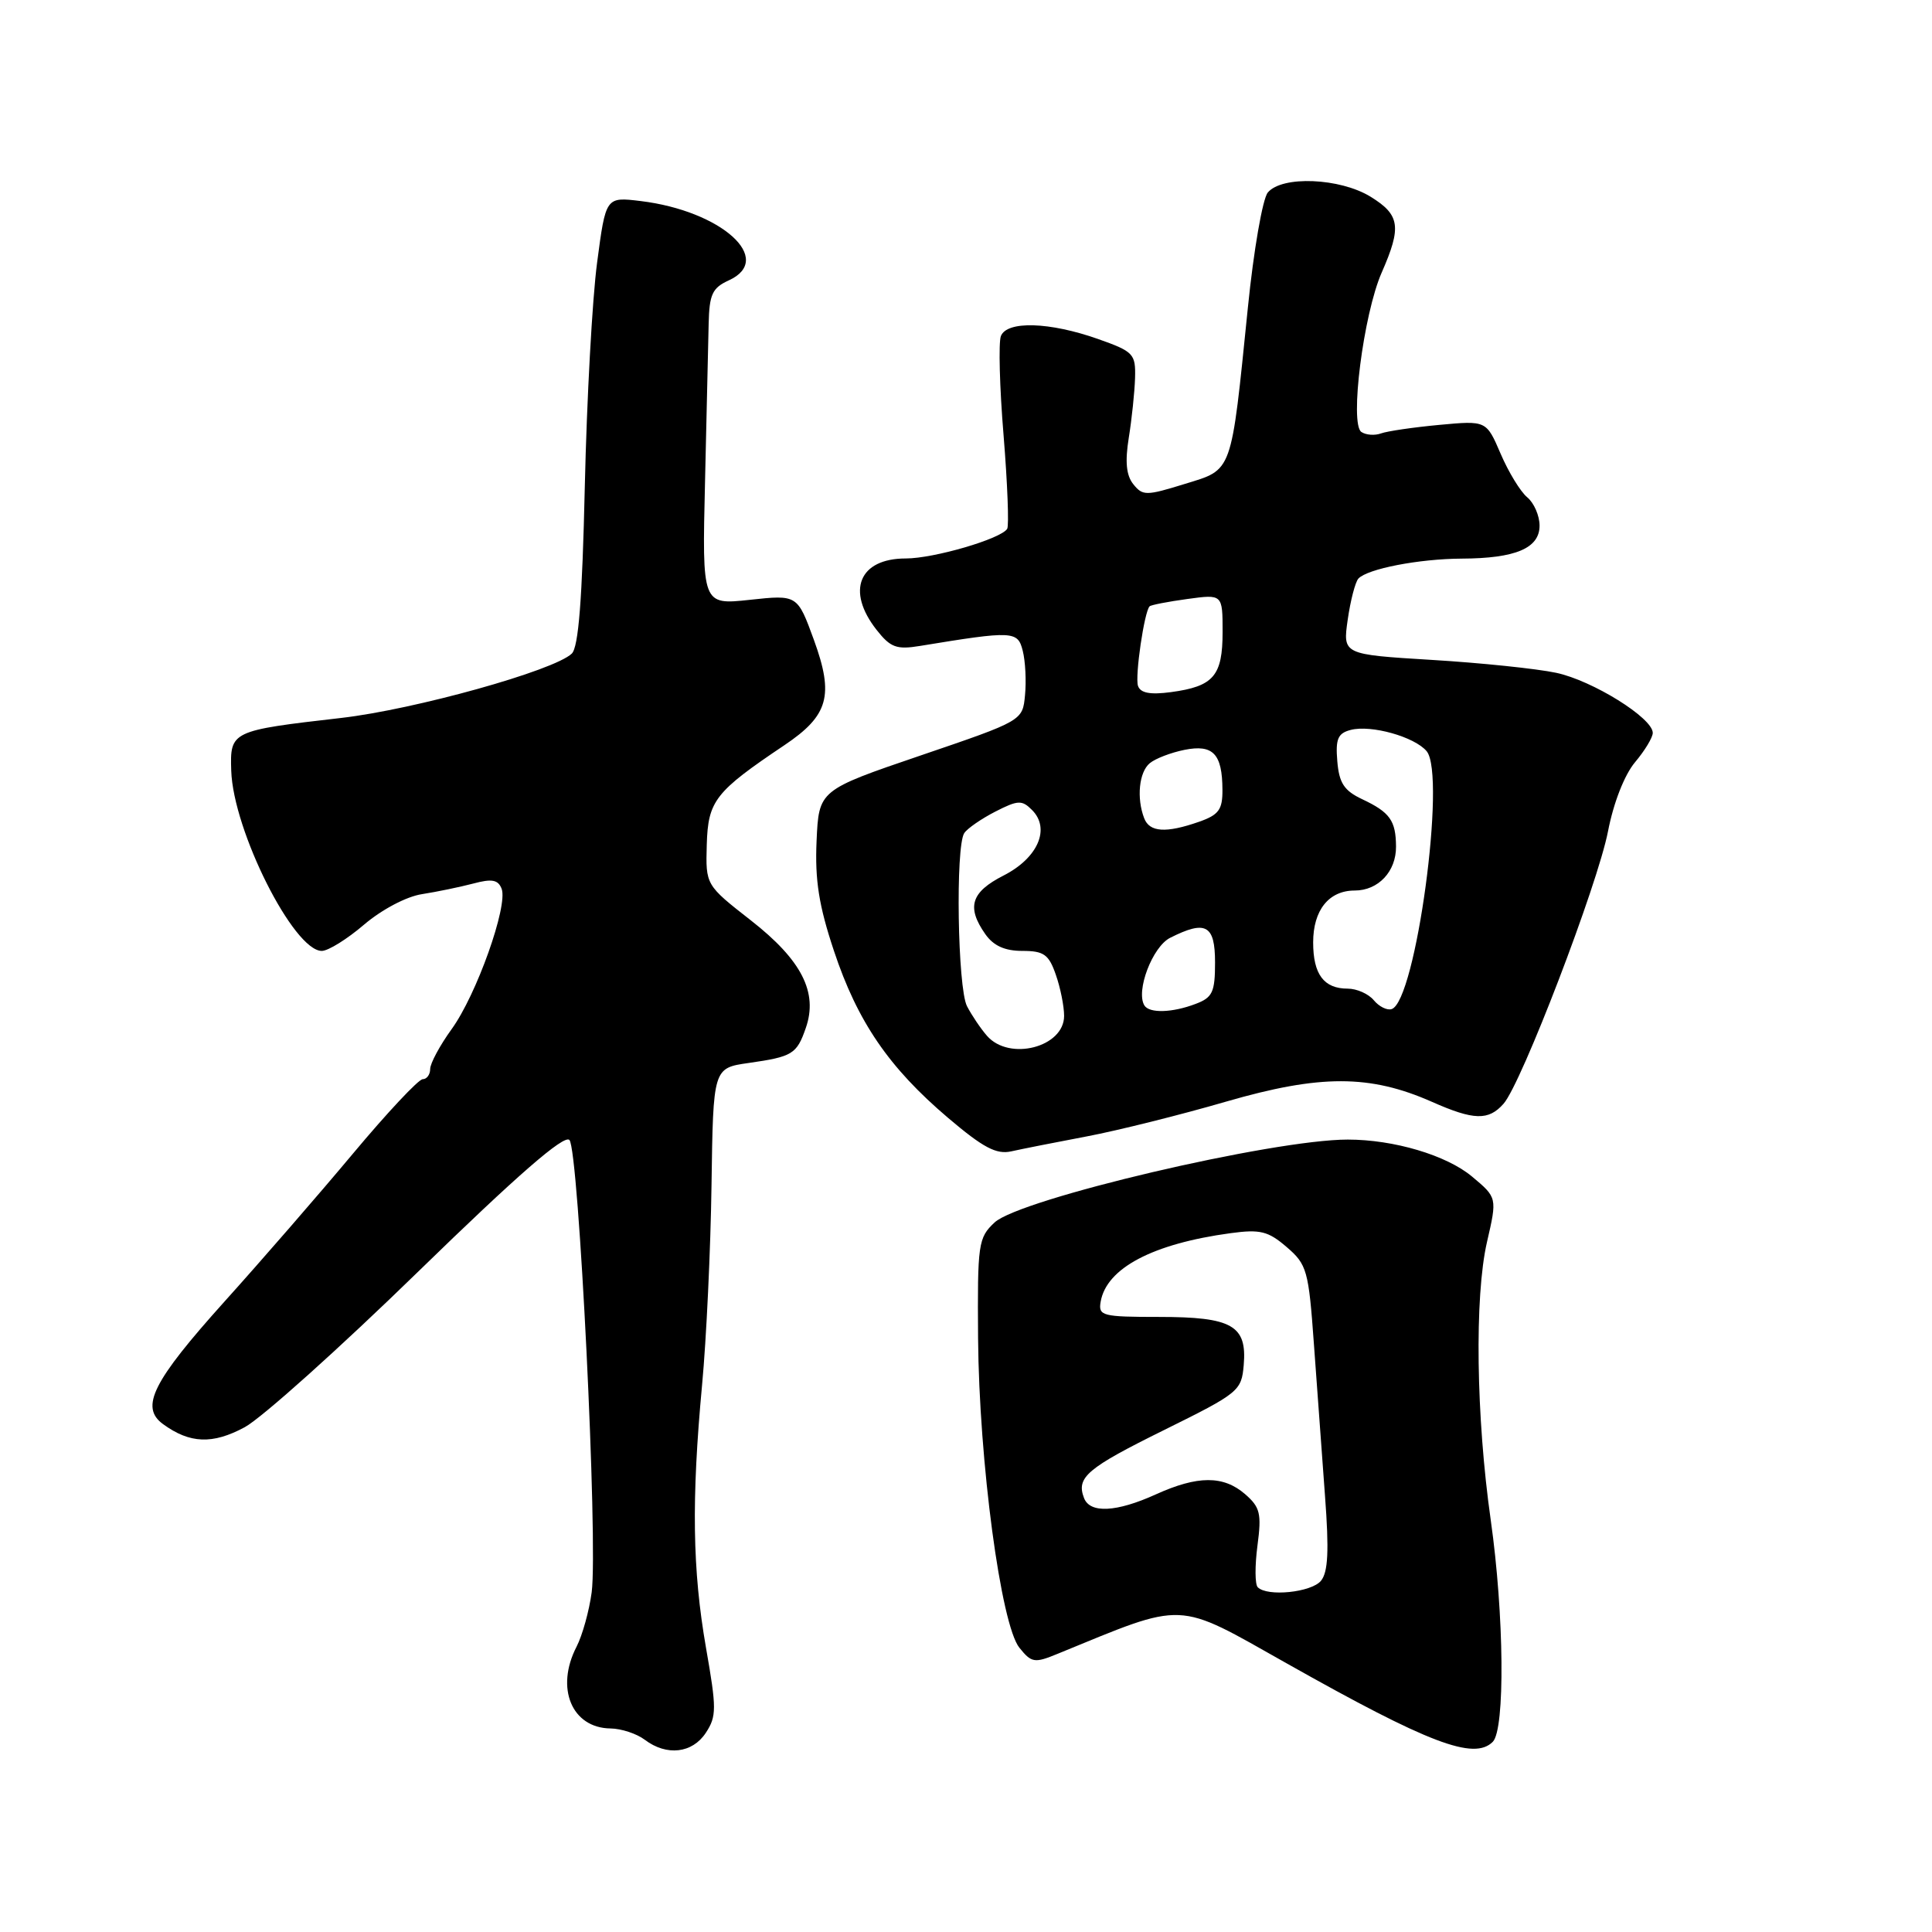 <?xml version="1.0" encoding="UTF-8" standalone="no"?>
<!DOCTYPE svg PUBLIC "-//W3C//DTD SVG 1.1//EN" "http://www.w3.org/Graphics/SVG/1.1/DTD/svg11.dtd" >
<svg xmlns="http://www.w3.org/2000/svg" xmlns:xlink="http://www.w3.org/1999/xlink" version="1.1" viewBox="0 0 256 256">
 <g >
 <path fill="currentColor"
d=" M 93.53 229.60 C 94.96 227.42 94.96 226.38 93.55 218.35 C 91.75 208.02 91.61 198.76 93.03 183.50 C 93.60 177.45 94.16 165.53 94.28 157.01 C 94.50 141.52 94.50 141.52 99.20 140.85 C 105.01 140.02 105.57 139.68 106.77 136.22 C 108.42 131.51 106.22 127.21 99.50 121.96 C 93.50 117.27 93.50 117.27 93.65 111.92 C 93.82 106.10 94.75 104.91 103.94 98.74 C 109.79 94.81 110.53 92.17 107.85 84.80 C 105.66 78.80 105.66 78.80 99.35 79.48 C 93.03 80.16 93.03 80.16 93.42 63.83 C 93.63 54.85 93.85 45.43 93.90 42.91 C 93.99 39.00 94.38 38.15 96.57 37.15 C 102.71 34.35 95.59 27.94 84.89 26.64 C 80.27 26.08 80.27 26.08 79.12 34.79 C 78.48 39.58 77.75 52.93 77.49 64.46 C 77.15 79.46 76.66 85.75 75.76 86.61 C 73.39 88.87 54.94 94.01 45.22 95.13 C 30.61 96.81 30.47 96.87 30.64 102.13 C 30.90 110.06 38.91 126.00 42.64 126.00 C 43.49 126.00 46.01 124.43 48.25 122.51 C 50.59 120.52 53.86 118.79 55.91 118.48 C 57.89 118.17 60.93 117.54 62.69 117.08 C 65.18 116.41 66.00 116.56 66.47 117.77 C 67.33 120.03 63.14 131.83 59.84 136.37 C 58.28 138.53 57.00 140.91 57.00 141.65 C 57.00 142.39 56.55 143.00 56.01 143.00 C 55.46 143.00 51.30 147.44 46.76 152.87 C 42.22 158.30 34.56 167.12 29.74 172.47 C 20.23 183.05 18.52 186.45 21.60 188.70 C 25.15 191.29 28.17 191.41 32.43 189.11 C 34.67 187.90 45.03 178.61 55.45 168.46 C 68.58 155.68 74.73 150.33 75.45 151.05 C 76.69 152.29 79.26 204.44 78.40 210.99 C 78.07 213.45 77.17 216.69 76.40 218.19 C 73.56 223.68 75.76 228.97 80.90 229.03 C 82.33 229.05 84.37 229.72 85.44 230.53 C 88.34 232.72 91.74 232.33 93.53 229.60 Z  M 197.80 230.80 C 199.45 229.15 199.31 213.96 197.53 201.41 C 195.59 187.75 195.37 171.83 197.03 164.59 C 198.39 158.69 198.39 158.69 195.04 155.89 C 191.66 153.07 184.69 151.00 178.58 151.00 C 168.62 151.00 135.14 158.86 131.79 161.98 C 129.62 164.01 129.51 164.78 129.60 177.31 C 129.73 193.64 132.62 215.31 135.08 218.34 C 136.69 220.34 137.08 220.40 140.16 219.13 C 157.28 212.12 155.66 212.05 170.52 220.42 C 189.33 231.02 195.31 233.29 197.80 230.80 Z  M 144.00 150.58 C 148.12 149.80 156.45 147.72 162.50 145.96 C 174.92 142.36 181.52 142.37 189.72 145.99 C 195.29 148.46 197.24 148.51 199.23 146.25 C 201.62 143.54 211.69 117.26 213.07 110.15 C 213.80 106.37 215.25 102.67 216.65 101.00 C 217.94 99.47 219.00 97.72 219.00 97.11 C 219.00 95.14 211.01 90.17 206.20 89.15 C 203.61 88.60 196.19 87.83 189.71 87.44 C 177.92 86.72 177.92 86.72 178.58 82.11 C 178.94 79.58 179.58 77.13 179.99 76.67 C 181.19 75.37 188.01 74.05 193.68 74.02 C 200.83 73.99 204.00 72.64 204.00 69.65 C 204.00 68.33 203.26 66.63 202.36 65.89 C 201.46 65.14 199.88 62.55 198.84 60.12 C 196.95 55.72 196.95 55.72 190.71 56.30 C 187.28 56.62 183.81 57.13 182.99 57.43 C 182.17 57.73 181.00 57.65 180.39 57.24 C 178.81 56.18 180.66 41.63 183.08 36.12 C 185.74 30.06 185.51 28.48 181.63 26.08 C 177.57 23.57 169.87 23.25 167.99 25.51 C 167.30 26.34 166.11 33.20 165.35 40.76 C 163.09 62.99 163.39 62.15 156.97 64.13 C 151.87 65.71 151.41 65.71 150.17 64.16 C 149.23 62.99 149.06 61.17 149.57 58.00 C 149.97 55.52 150.34 51.97 150.40 50.10 C 150.49 46.89 150.22 46.59 145.50 44.92 C 139.07 42.65 133.41 42.48 132.62 44.54 C 132.30 45.39 132.45 51.32 132.98 57.70 C 133.50 64.09 133.71 69.65 133.46 70.07 C 132.64 71.40 123.75 74.00 120.02 74.00 C 113.83 74.00 112.08 78.28 116.15 83.46 C 117.99 85.80 118.80 86.10 121.90 85.59 C 134.27 83.56 134.86 83.59 135.52 86.24 C 135.87 87.61 136.00 90.25 135.82 92.11 C 135.50 95.50 135.50 95.50 122.00 100.10 C 108.50 104.70 108.50 104.70 108.20 111.45 C 107.97 116.63 108.51 120.02 110.50 125.99 C 113.62 135.38 117.79 141.47 125.62 148.12 C 130.27 152.07 132.02 153.00 134.00 152.56 C 135.38 152.25 139.88 151.36 144.00 150.58 Z  M 166.66 210.32 C 166.28 209.95 166.27 207.47 166.62 204.80 C 167.18 200.56 166.98 199.72 164.98 197.98 C 162.10 195.49 158.70 195.50 153.14 198.02 C 147.94 200.38 144.43 200.56 143.64 198.50 C 142.58 195.75 144.02 194.54 154.30 189.46 C 164.15 184.59 164.51 184.30 164.80 180.87 C 165.25 175.63 163.26 174.50 153.59 174.50 C 146.05 174.50 145.52 174.36 145.84 172.50 C 146.60 168.04 152.73 164.80 163.07 163.40 C 166.98 162.87 168.04 163.13 170.49 165.24 C 173.18 167.55 173.40 168.33 174.10 178.10 C 174.51 183.82 175.18 192.87 175.57 198.22 C 176.12 205.50 175.98 208.32 175.03 209.47 C 173.75 211.00 167.93 211.60 166.66 210.32 Z  M 130.78 137.25 C 129.94 136.29 128.75 134.52 128.13 133.32 C 126.89 130.91 126.59 112.17 127.77 110.39 C 128.17 109.78 130.02 108.50 131.87 107.55 C 134.88 106.01 135.41 105.98 136.75 107.33 C 139.22 109.80 137.53 113.69 132.98 116.01 C 128.66 118.21 128.04 120.19 130.56 123.78 C 131.64 125.32 133.14 126.00 135.46 126.00 C 138.31 126.00 138.97 126.46 139.90 129.15 C 140.51 130.88 141.00 133.34 141.00 134.61 C 141.00 138.76 133.74 140.64 130.78 137.25 Z  M 151.64 133.23 C 150.47 131.33 152.70 125.46 155.04 124.27 C 159.77 121.88 161.00 122.55 161.00 127.52 C 161.00 131.46 160.67 132.18 158.43 133.02 C 155.35 134.20 152.30 134.29 151.64 133.23 Z  M 182.03 132.53 C 181.33 131.69 179.78 131.00 178.58 131.00 C 175.42 131.00 174.00 129.11 174.00 124.87 C 174.00 120.60 176.08 118.00 179.50 118.00 C 182.63 118.00 185.00 115.48 184.98 112.18 C 184.96 108.73 184.17 107.63 180.50 105.90 C 178.10 104.77 177.44 103.76 177.20 100.87 C 176.95 97.92 177.27 97.16 178.97 96.72 C 181.68 96.01 187.44 97.63 189.04 99.54 C 191.66 102.71 187.60 132.68 184.40 133.71 C 183.80 133.91 182.73 133.38 182.03 132.53 Z  M 151.61 108.42 C 150.58 105.75 150.93 102.30 152.35 101.13 C 153.09 100.51 155.16 99.72 156.95 99.36 C 160.74 98.60 161.96 99.88 161.98 104.65 C 162.00 107.29 161.49 107.98 158.85 108.90 C 154.49 110.42 152.32 110.28 151.61 108.42 Z  M 150.79 90.88 C 150.37 89.62 151.62 81.05 152.33 80.34 C 152.51 80.16 154.76 79.72 157.33 79.37 C 162.00 78.73 162.00 78.73 162.00 83.74 C 162.00 89.56 160.81 90.95 155.16 91.71 C 152.39 92.08 151.11 91.83 150.79 90.88 Z "/>
</g>
</svg>